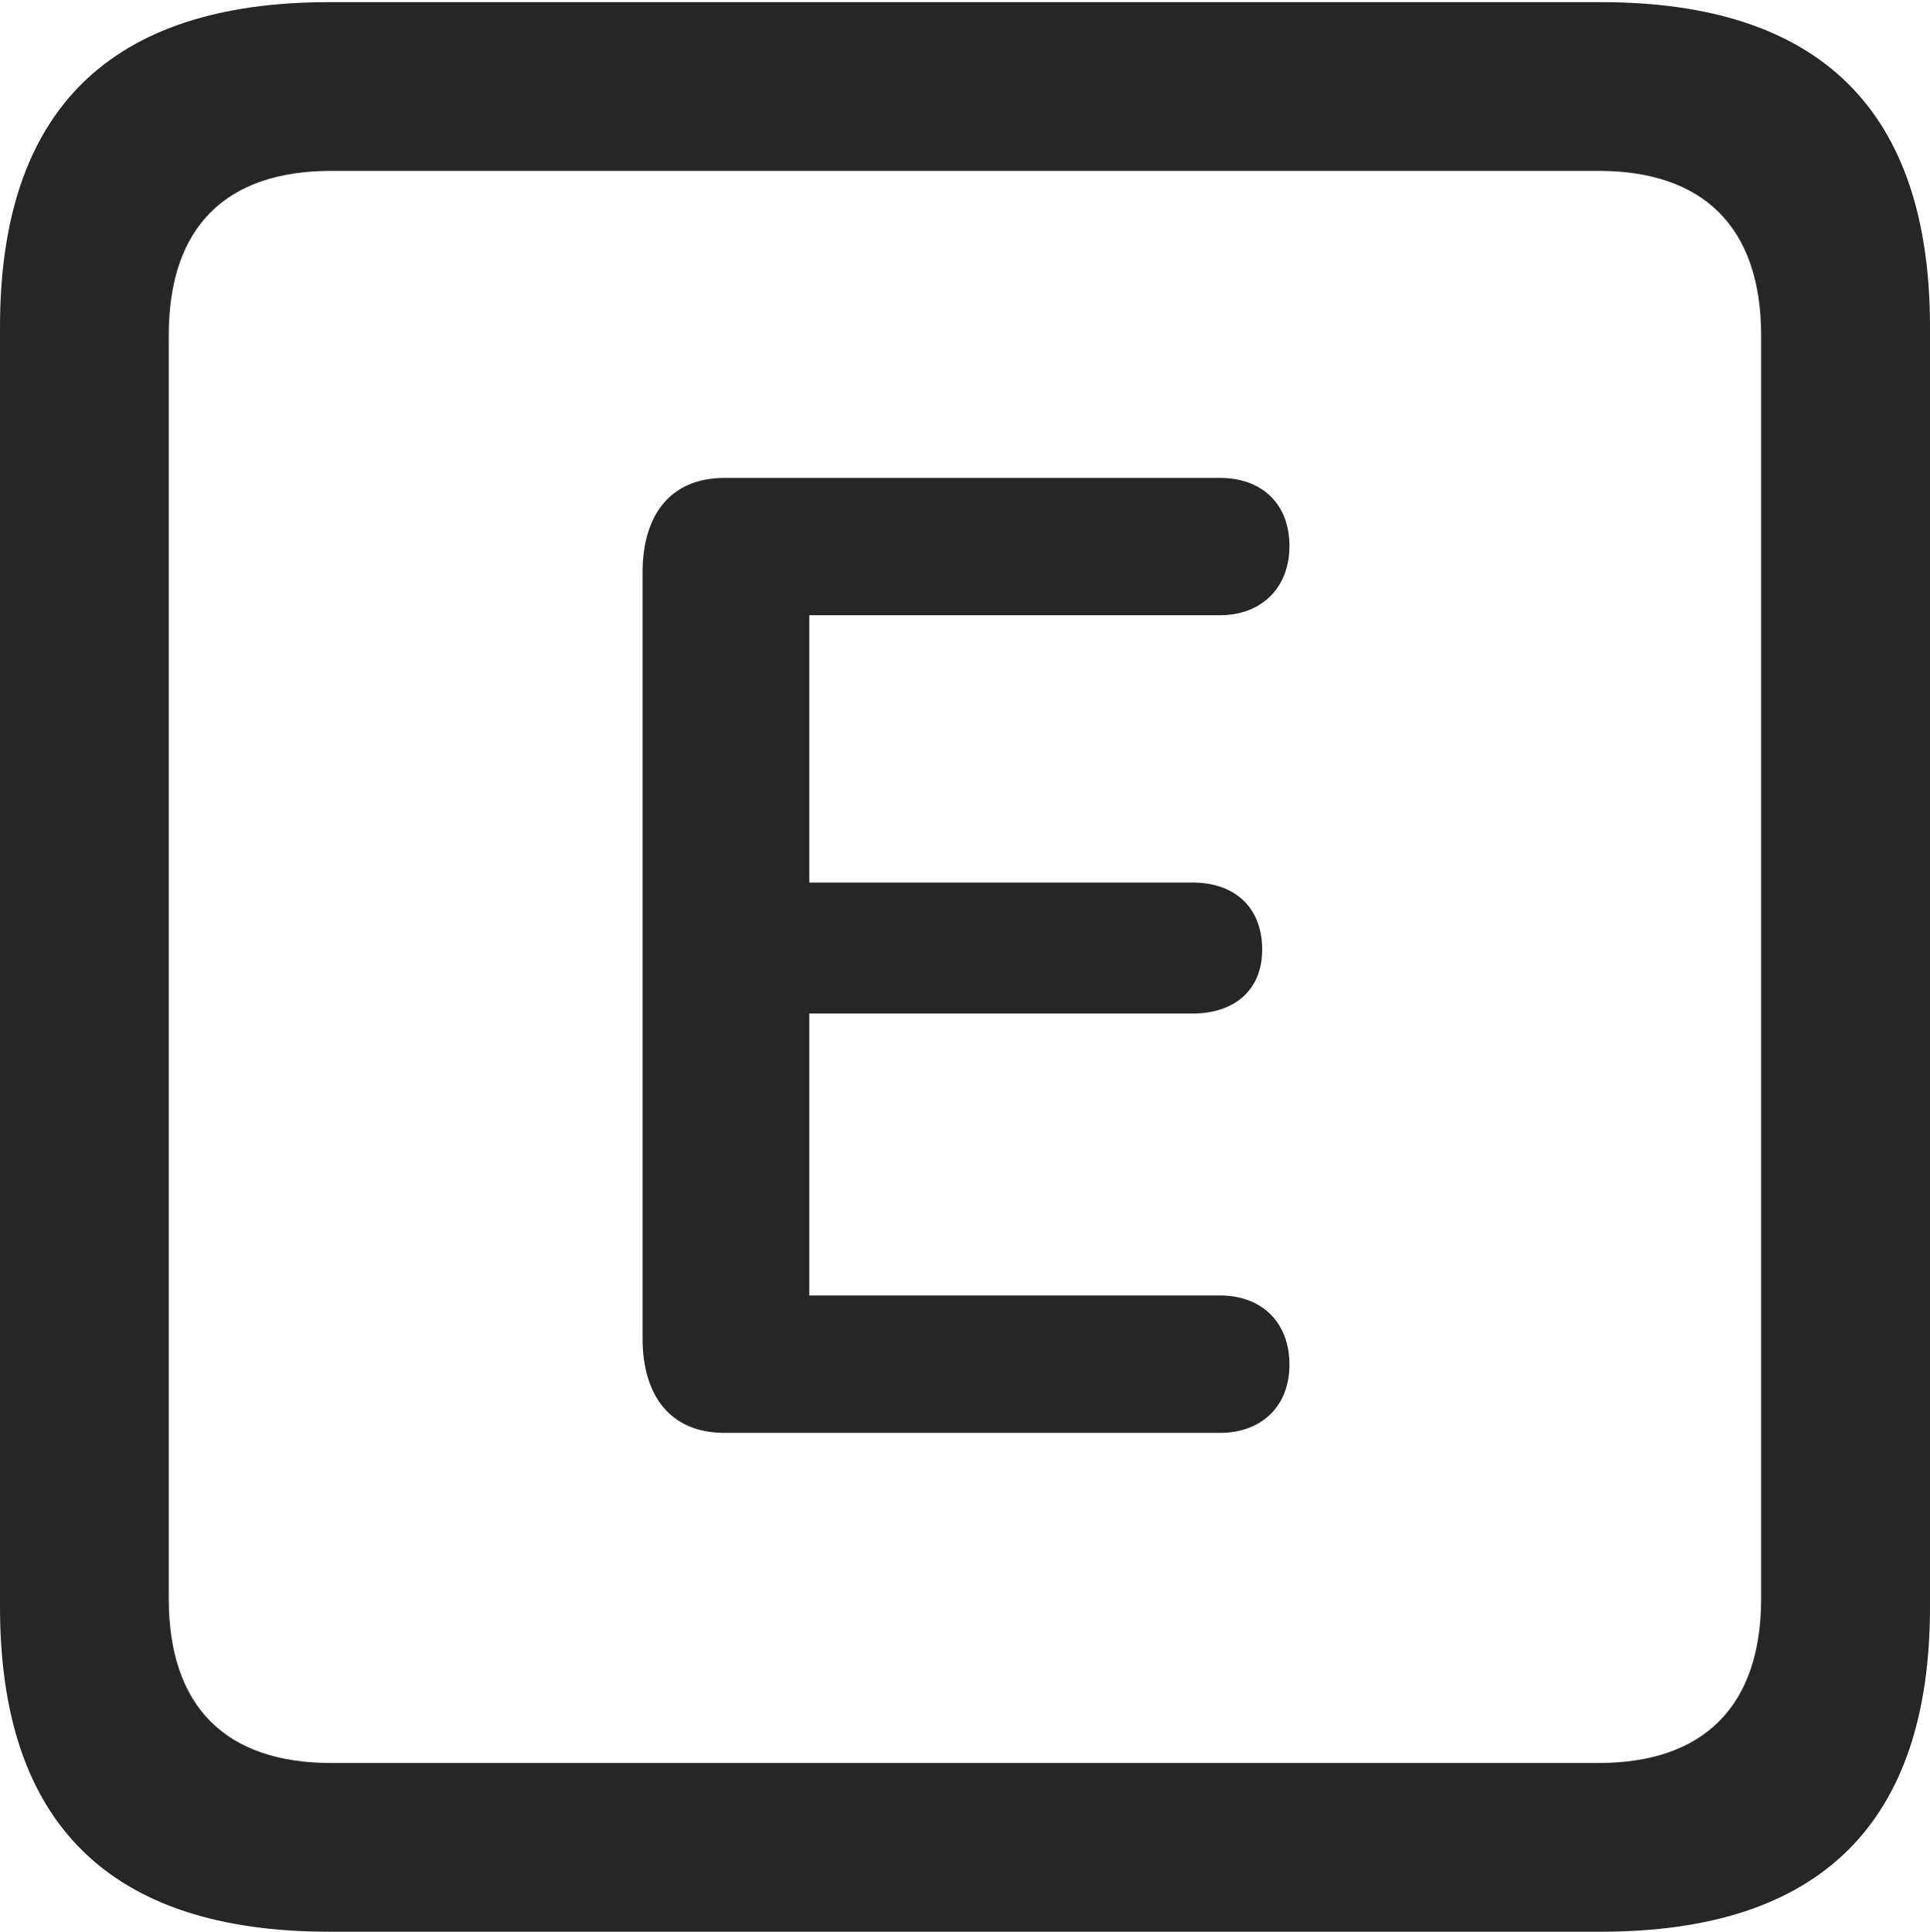 <?xml version="1.0" encoding="UTF-8"?>
<!--Generator: Apple Native CoreSVG 175.5-->
<!DOCTYPE svg
PUBLIC "-//W3C//DTD SVG 1.1//EN"
       "http://www.w3.org/Graphics/SVG/1.1/DTD/svg11.dtd">
<svg version="1.1" xmlns="http://www.w3.org/2000/svg" xmlns:xlink="http://www.w3.org/1999/xlink" width="17.979" height="17.998">
 <g>
  <rect height="17.998" opacity="0" width="17.979" x="0" y="0"/>
  <path d="M3.066 17.998L14.912 17.998C16.963 17.998 17.979 16.982 17.979 14.971L17.979 3.047C17.979 1.035 16.963 0.02 14.912 0.02L3.066 0.02C1.025 0.02 0 1.025 0 3.047L0 14.971C0 16.992 1.025 17.998 3.066 17.998ZM3.086 16.426C2.109 16.426 1.572 15.908 1.572 14.893L1.572 3.125C1.572 2.109 2.109 1.592 3.086 1.592L14.893 1.592C15.859 1.592 16.406 2.109 16.406 3.125L16.406 14.893C16.406 15.908 15.859 16.426 14.893 16.426Z" fill="#000000" fill-opacity="0.85"/>
  <path d="M6.748 13.35L11.367 13.35C11.748 13.35 12.012 13.105 12.012 12.715C12.012 12.315 11.748 12.07 11.367 12.07L7.539 12.07L7.539 9.443L11.113 9.443C11.494 9.443 11.758 9.229 11.758 8.848C11.758 8.447 11.494 8.223 11.113 8.223L7.539 8.223L7.539 5.732L11.367 5.732C11.748 5.732 12.012 5.479 12.012 5.088C12.012 4.688 11.748 4.453 11.367 4.453L6.748 4.453C6.24 4.453 5.986 4.805 5.986 5.332L5.986 12.471C5.986 12.998 6.24 13.35 6.748 13.35Z" fill="#000000" fill-opacity="0.85"/>
 </g>
</svg>
